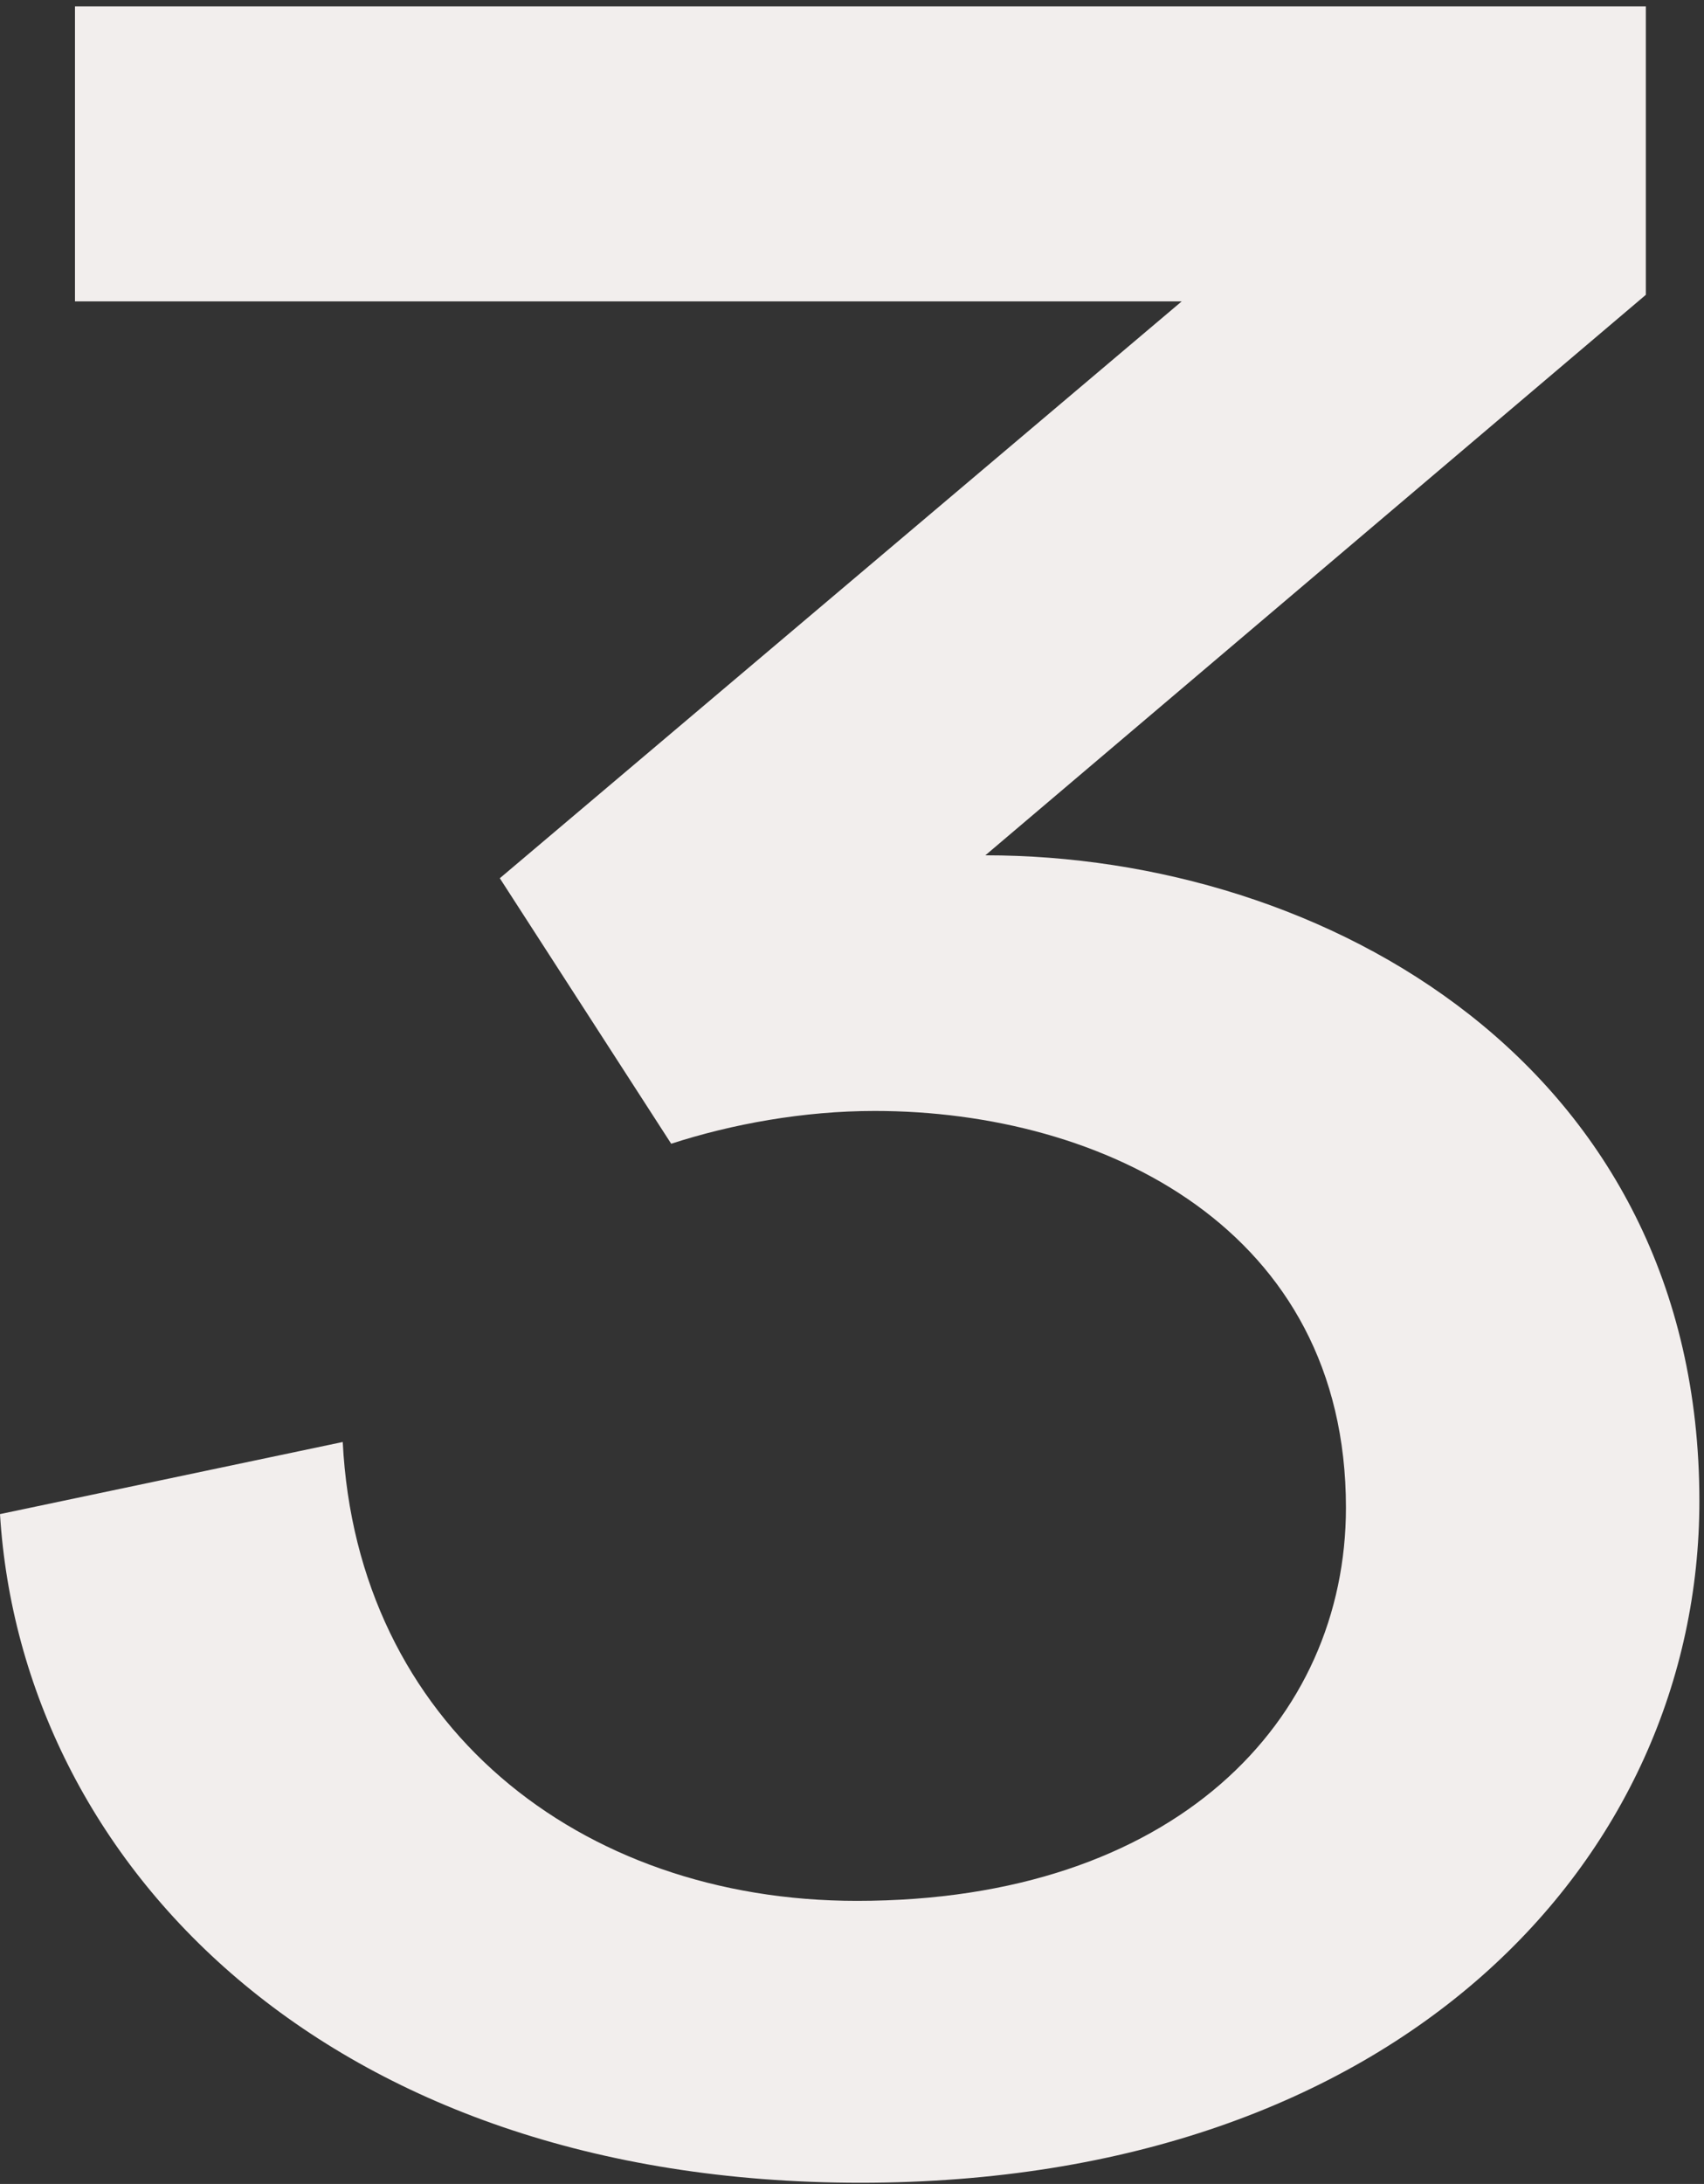 <svg width="260" height="333" viewBox="0 0 260 333" fill="none" xmlns="http://www.w3.org/2000/svg">
<rect x="0" y="0" width="260" height="333" fill="#333333" stroke="none"/>
<path d="M102.411 174.392C111.671 171.393 122.566 169.394 133.461 169.394C168.324 169.394 205.367 187.386 205.367 229.866C205.367 262.351 179.219 289.838 130.737 289.838C88.248 289.838 54.474 262.85 52.295 219.871L0 230.865C3.268 283.84 49.571 332.817 131.282 332.817C213.538 332.817 259.296 283.341 259.296 228.866C259.296 162.398 202.098 130.413 150.348 130.413L251.125 44.953V0.974H11.44V45.952H180.309L76.263 133.911L102.411 174.392Z" fill="#F2EEED" style="mix-blend-mode:multiply"/>
</svg>
